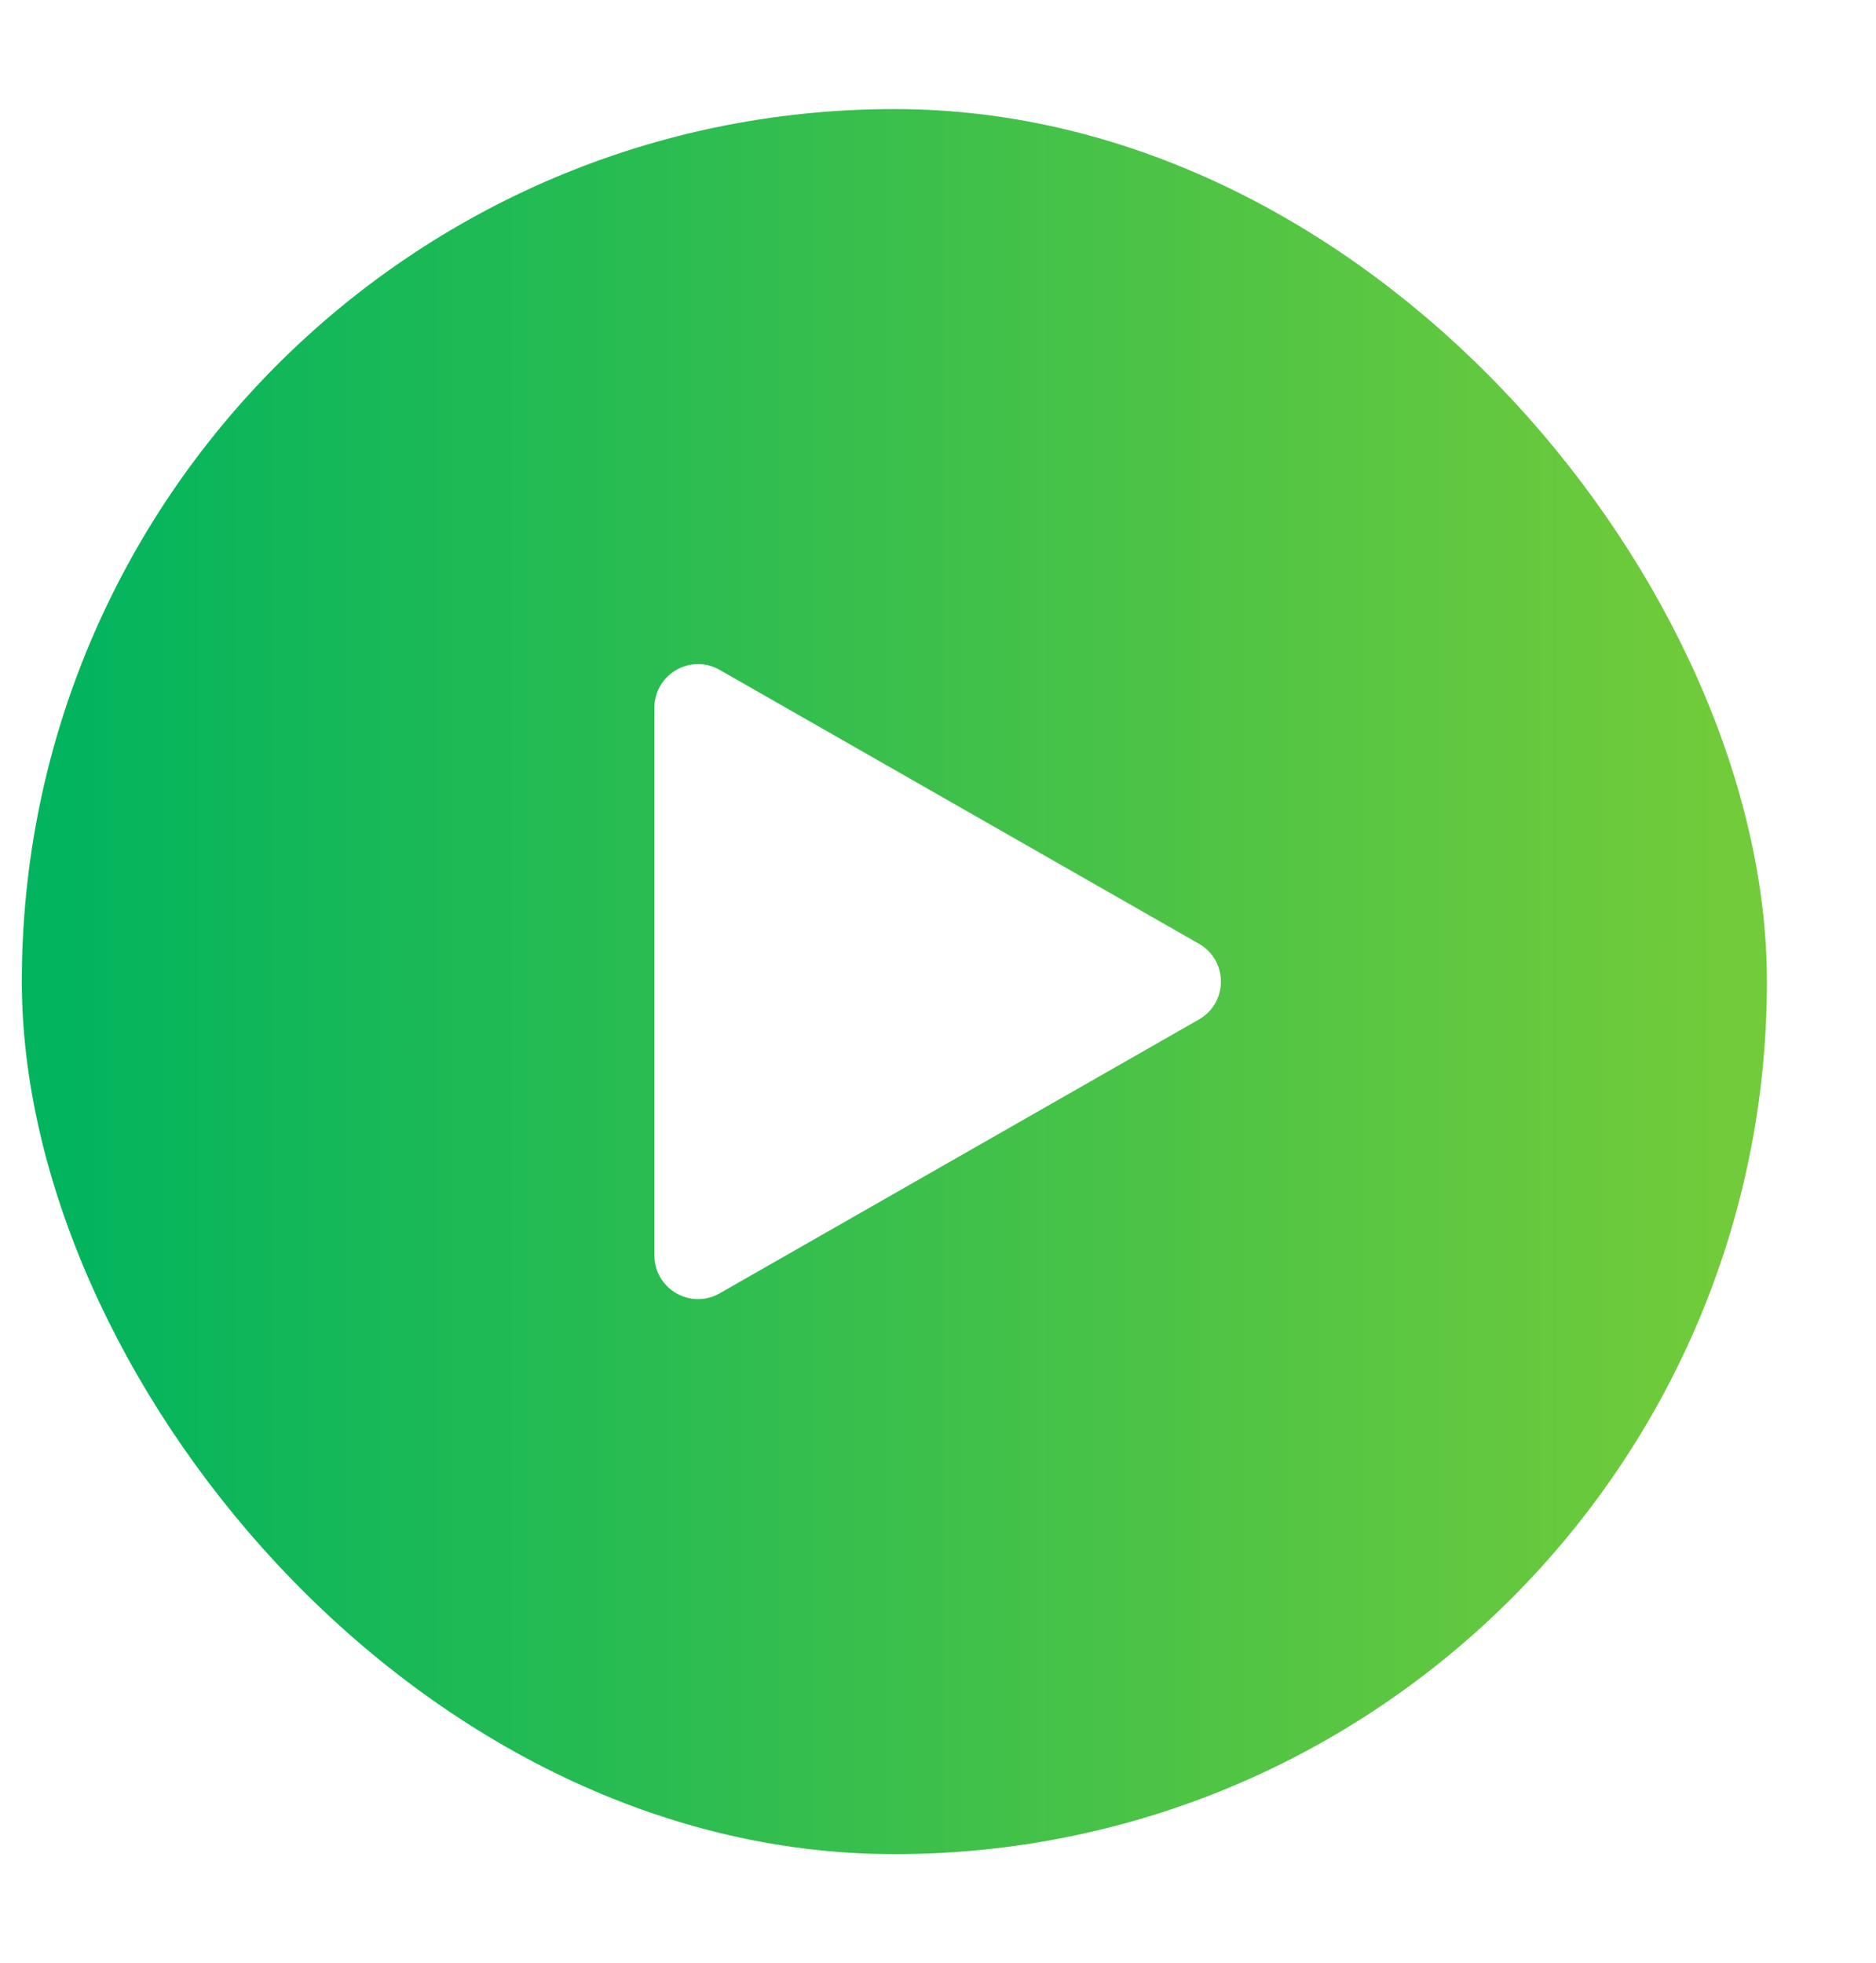 <svg width="86" height="90" viewBox="0 0 86 90" fill="none" xmlns="http://www.w3.org/2000/svg">
<rect x="1" y="5" width="80" height="80" rx="40" fill="url(#paint0_linear_1753_52935)"/>
<g filter="url(#filter0_dddd_1753_52935)">
<path d="M54.961 43.264C56.305 44.031 56.305 45.969 54.961 46.736L32.992 59.29C31.659 60.052 30 59.089 30 57.554V32.446C30 30.911 31.659 29.948 32.992 30.71L54.961 43.264Z" fill="white"/>
</g>
<defs>
<filter id="filter0_dddd_1753_52935" x="0" y="0.443" width="85.969" height="89.113" filterUnits="userSpaceOnUse" color-interpolation-filters="sRGB">
<feFlood flood-opacity="0" result="BackgroundImageFix"/>
<feColorMatrix in="SourceAlpha" type="matrix" values="0 0 0 0 0 0 0 0 0 0 0 0 0 0 0 0 0 0 127 0" result="hardAlpha"/>
<feOffset dx="-10" dy="-10"/>
<feGaussianBlur stdDeviation="10"/>
<feColorMatrix type="matrix" values="0 0 0 0 1 0 0 0 0 1 0 0 0 0 1 0 0 0 0.2 0"/>
<feBlend mode="normal" in2="BackgroundImageFix" result="effect1_dropShadow_1753_52935"/>
<feColorMatrix in="SourceAlpha" type="matrix" values="0 0 0 0 0 0 0 0 0 0 0 0 0 0 0 0 0 0 127 0" result="hardAlpha"/>
<feOffset dx="10" dy="10"/>
<feGaussianBlur stdDeviation="10"/>
<feColorMatrix type="matrix" values="0 0 0 0 0.007 0 0 0 0 0.562 0 0 0 0 0.294 0 0 0 1 0"/>
<feBlend mode="normal" in2="effect1_dropShadow_1753_52935" result="effect2_dropShadow_1753_52935"/>
<feColorMatrix in="SourceAlpha" type="matrix" values="0 0 0 0 0 0 0 0 0 0 0 0 0 0 0 0 0 0 127 0" result="hardAlpha"/>
<feOffset dx="5" dy="5"/>
<feGaussianBlur stdDeviation="5"/>
<feColorMatrix type="matrix" values="0 0 0 0 0.008 0 0 0 0 0.561 0 0 0 0 0.294 0 0 0 0.25 0"/>
<feBlend mode="normal" in2="effect2_dropShadow_1753_52935" result="effect3_dropShadow_1753_52935"/>
<feColorMatrix in="SourceAlpha" type="matrix" values="0 0 0 0 0 0 0 0 0 0 0 0 0 0 0 0 0 0 127 0" result="hardAlpha"/>
<feOffset dx="-5" dy="-5"/>
<feGaussianBlur stdDeviation="5"/>
<feColorMatrix type="matrix" values="0 0 0 0 1 0 0 0 0 1 0 0 0 0 1 0 0 0 0.1 0"/>
<feBlend mode="normal" in2="effect3_dropShadow_1753_52935" result="effect4_dropShadow_1753_52935"/>
<feBlend mode="normal" in="SourceGraphic" in2="effect4_dropShadow_1753_52935" result="shape"/>
</filter>
<linearGradient id="paint0_linear_1753_52935" x1="2.579" y1="57.353" x2="81" y2="57.353" gradientUnits="userSpaceOnUse">
<stop stop-color="#02B45E"/>
<stop offset="0.969" stop-color="#71CB3A"/>
</linearGradient>
</defs>
</svg>
